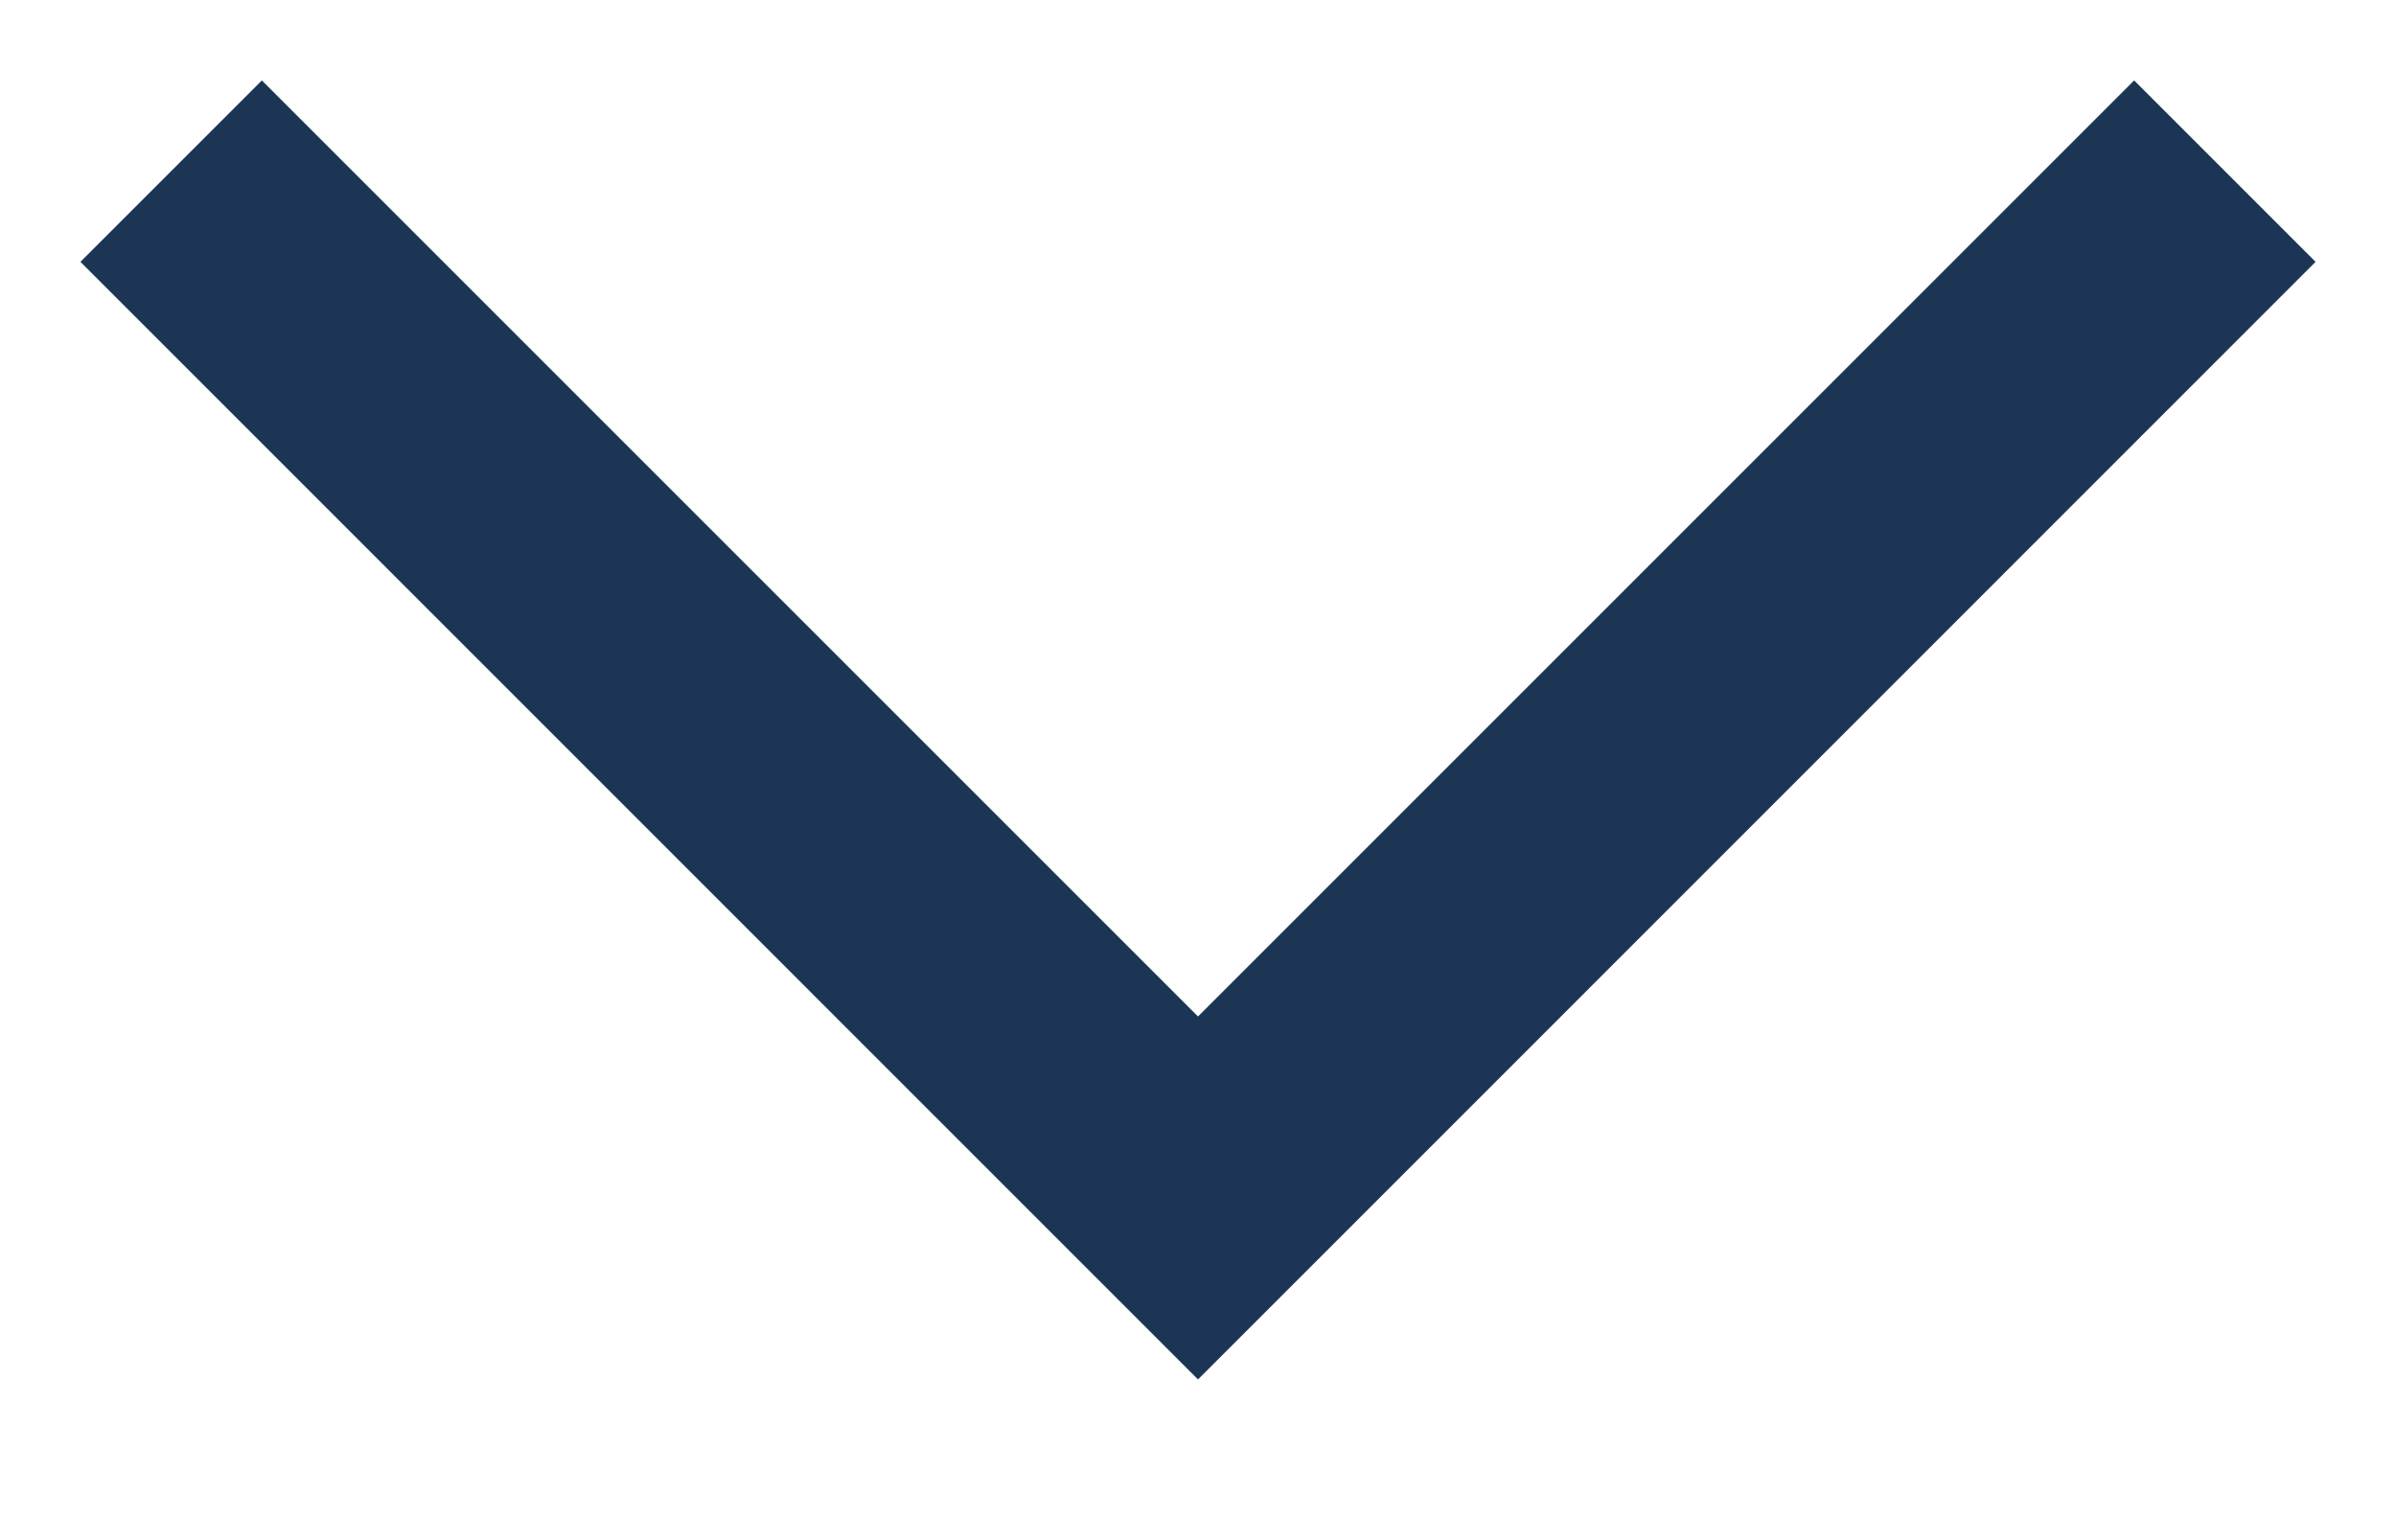 <svg width="14" height="9" viewBox="0 0 14 9" fill="none" xmlns="http://www.w3.org/2000/svg">
<path fill-rule="evenodd" clip-rule="evenodd" d="M7 8.061L0.47 1.53L1.53 0.47L7 5.94L12.47 0.47L13.53 1.53L7 8.061Z" fill="#1C3554"/>
</svg>
